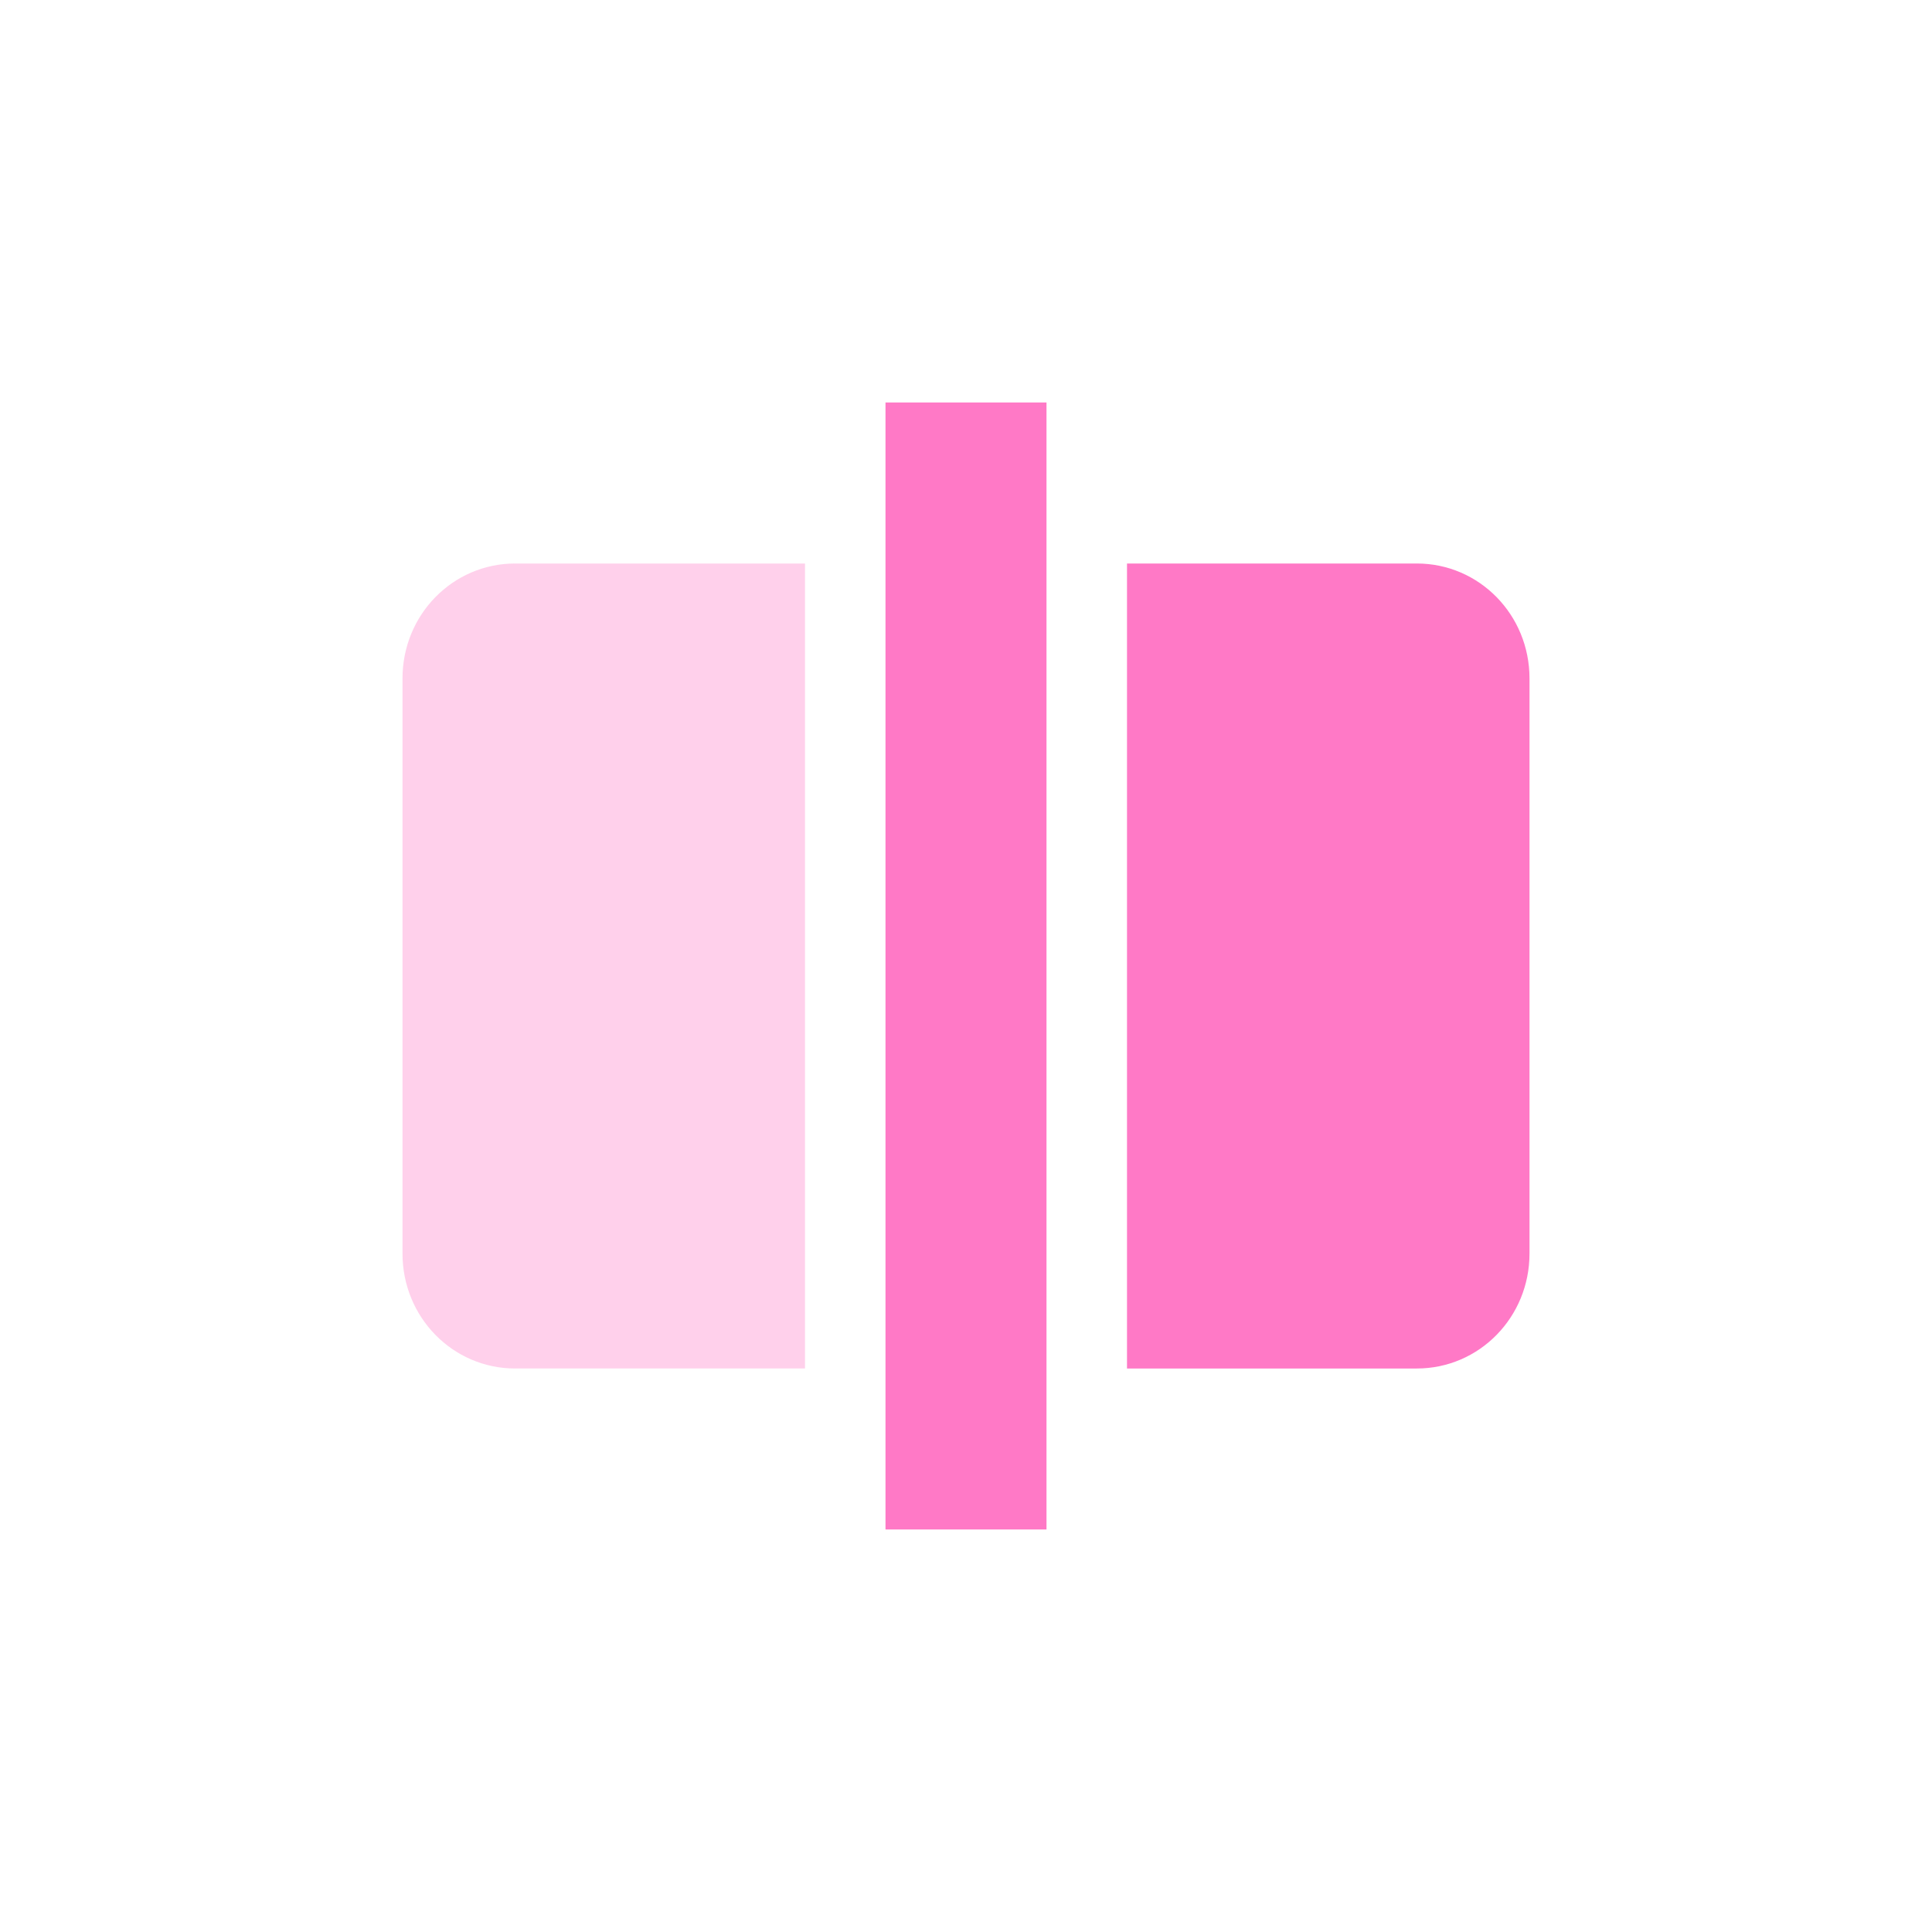 <svg xmlns="http://www.w3.org/2000/svg" width="24" height="24" version="1.1">
 <defs>
  <style id="current-color-scheme" type="text/css">
   .ColorScheme-Text { color:#ff79c6; } .ColorScheme-Highlight { color:#4285f4; } .ColorScheme-NeutralText { color:#ff9800; } .ColorScheme-PositiveText { color:#4caf50; } .ColorScheme-NegativeText { color:#f44336; }
  </style>
 </defs>
 <path style="fill:currentColor" class="ColorScheme-Text" d="m 14,7 v 10 h 3.6 C 18.375,17 19,16.364 19,15.572 V 8.428 C 19,7.636 18.375,7 17.6,7 Z"/>
 <path style="opacity:0.35;fill:currentColor" class="ColorScheme-Text" d="M 6.4,7 C 5.625,7 5,7.636 5,8.428 V 15.572 C 5,16.364 5.625,17 6.4,17 H 10 V 7 Z"/>
 <path style="fill:currentColor" class="ColorScheme-Text" d="m 11,5 v 14 h 2 V 5 Z"/>
</svg>
